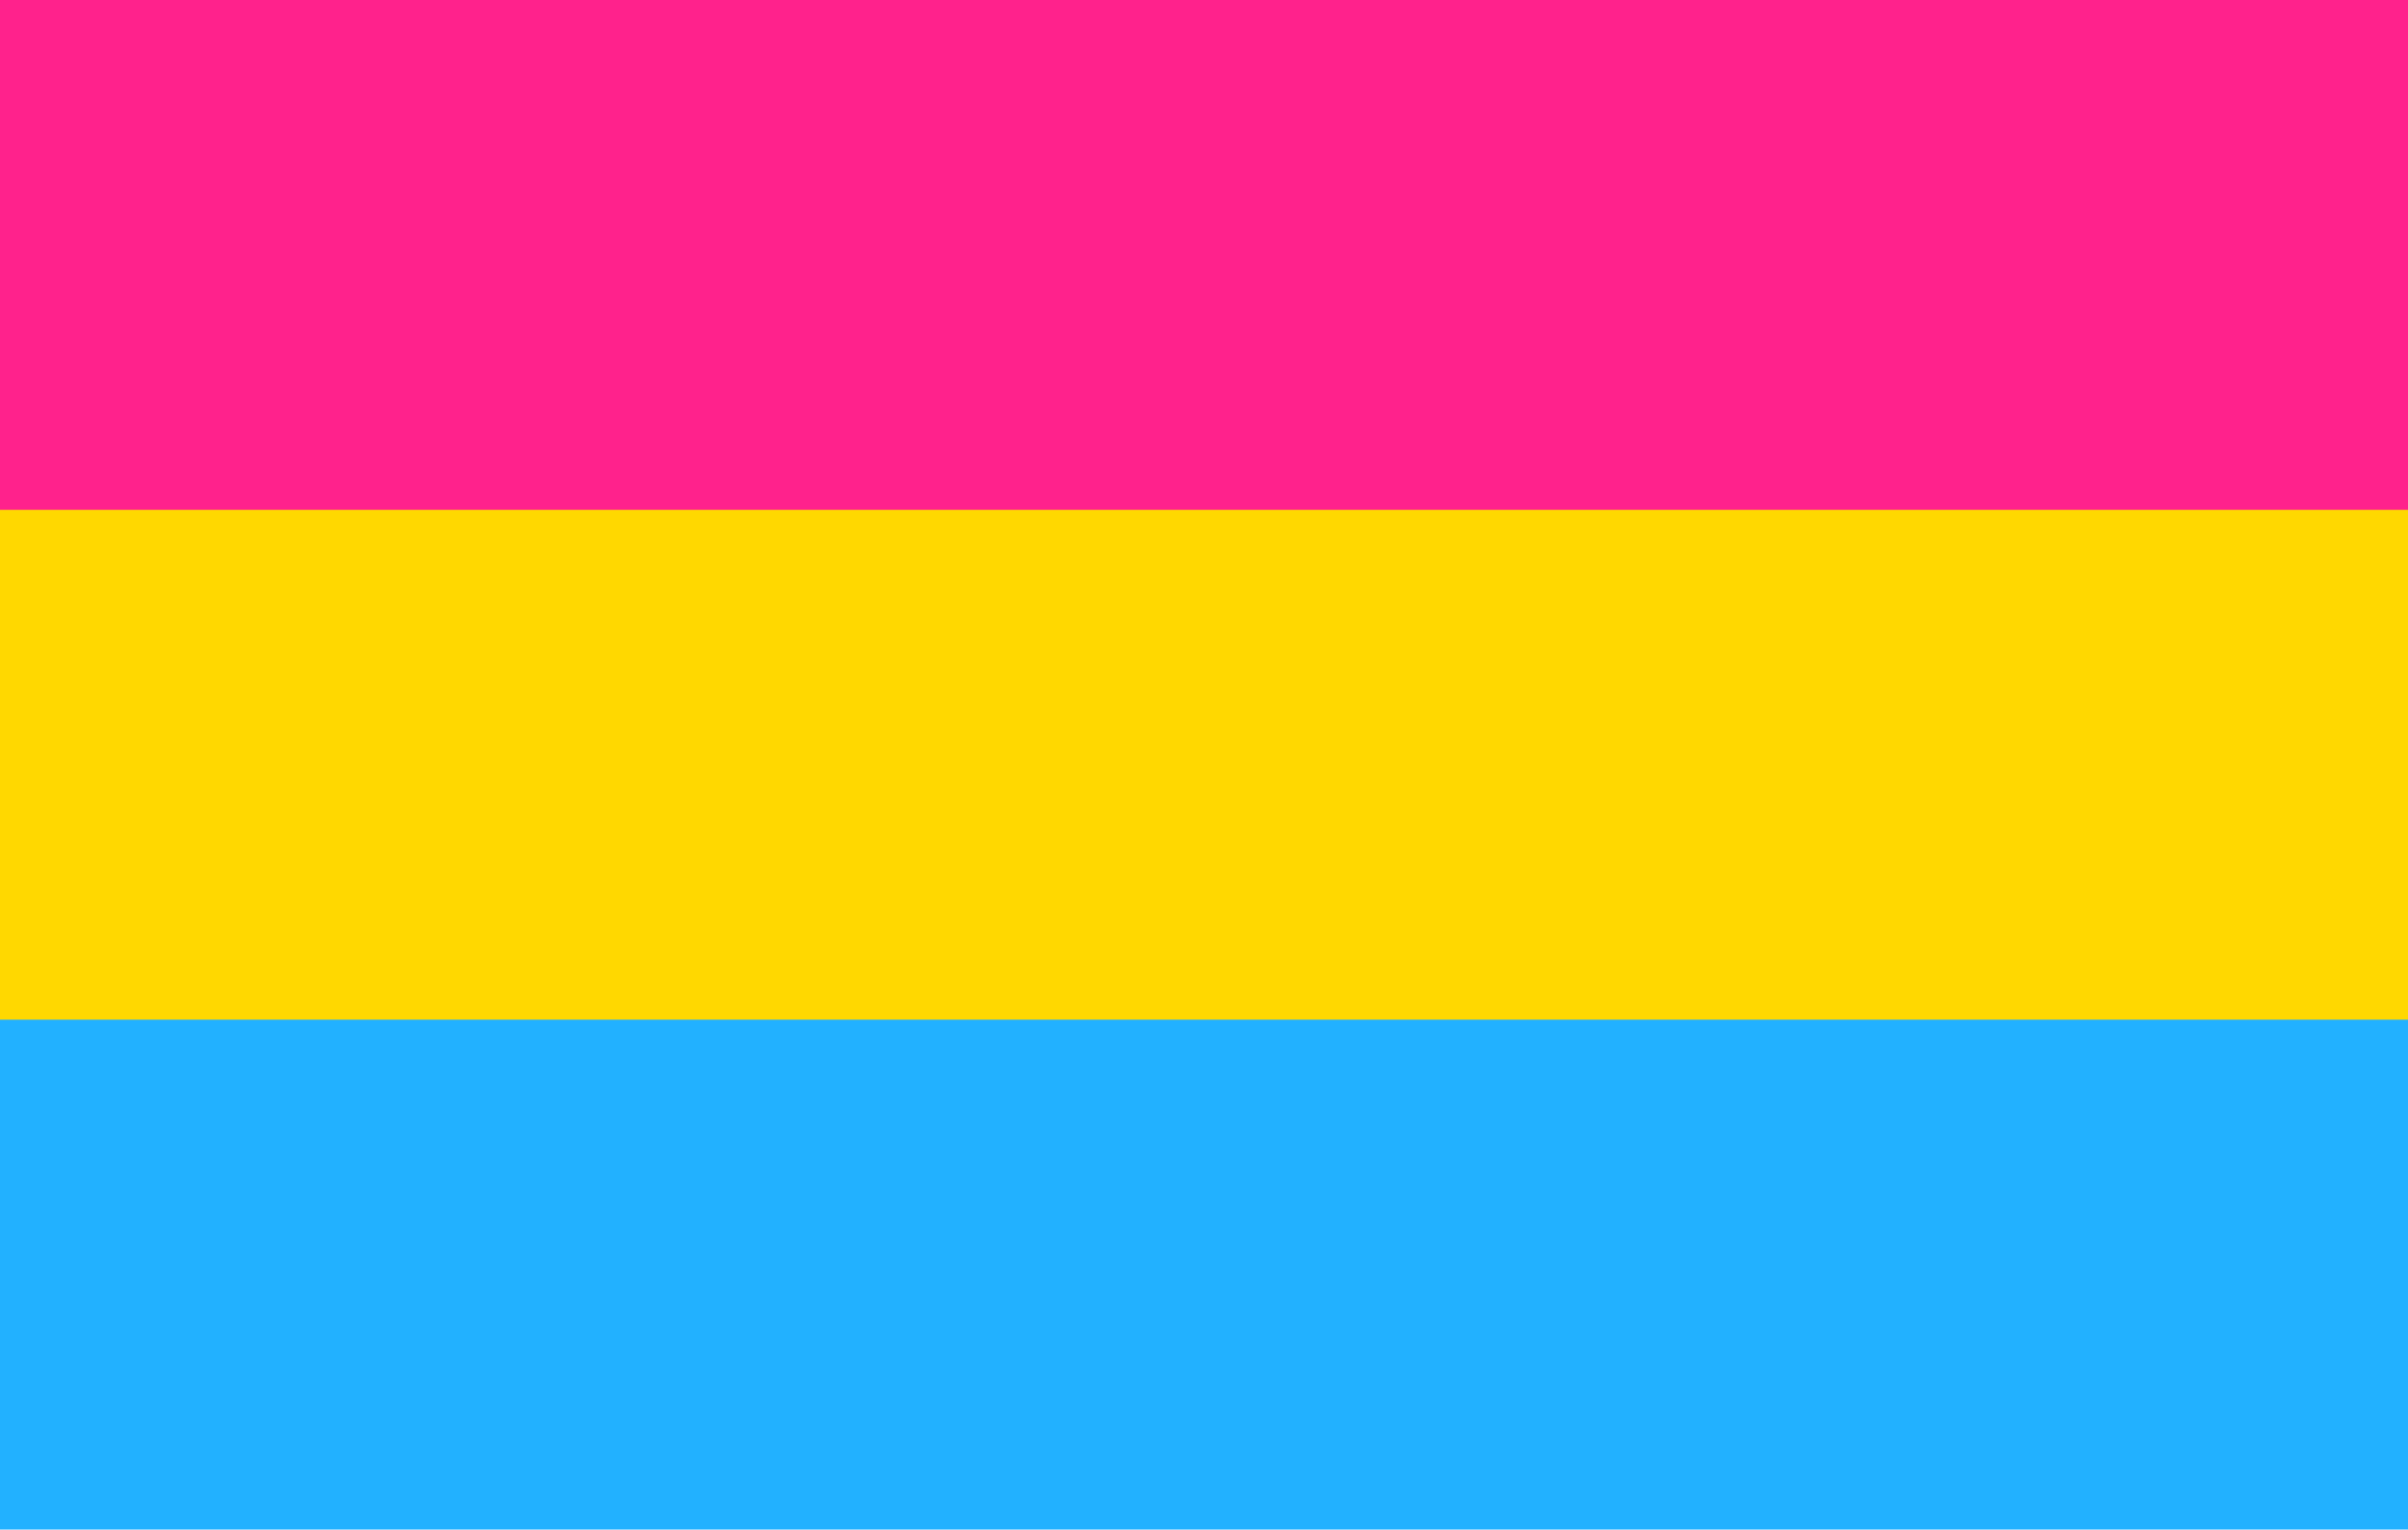 <svg xmlns="http://www.w3.org/2000/svg" viewBox="0 0 3000 1905">
	<rect fill="#22b1ff" width="4000" height="1905"/>
	<rect fill="#ffd800" width="4000" height="1270"/>
	<rect fill="#ff228c" width="4000" height="635"/>
</svg>
